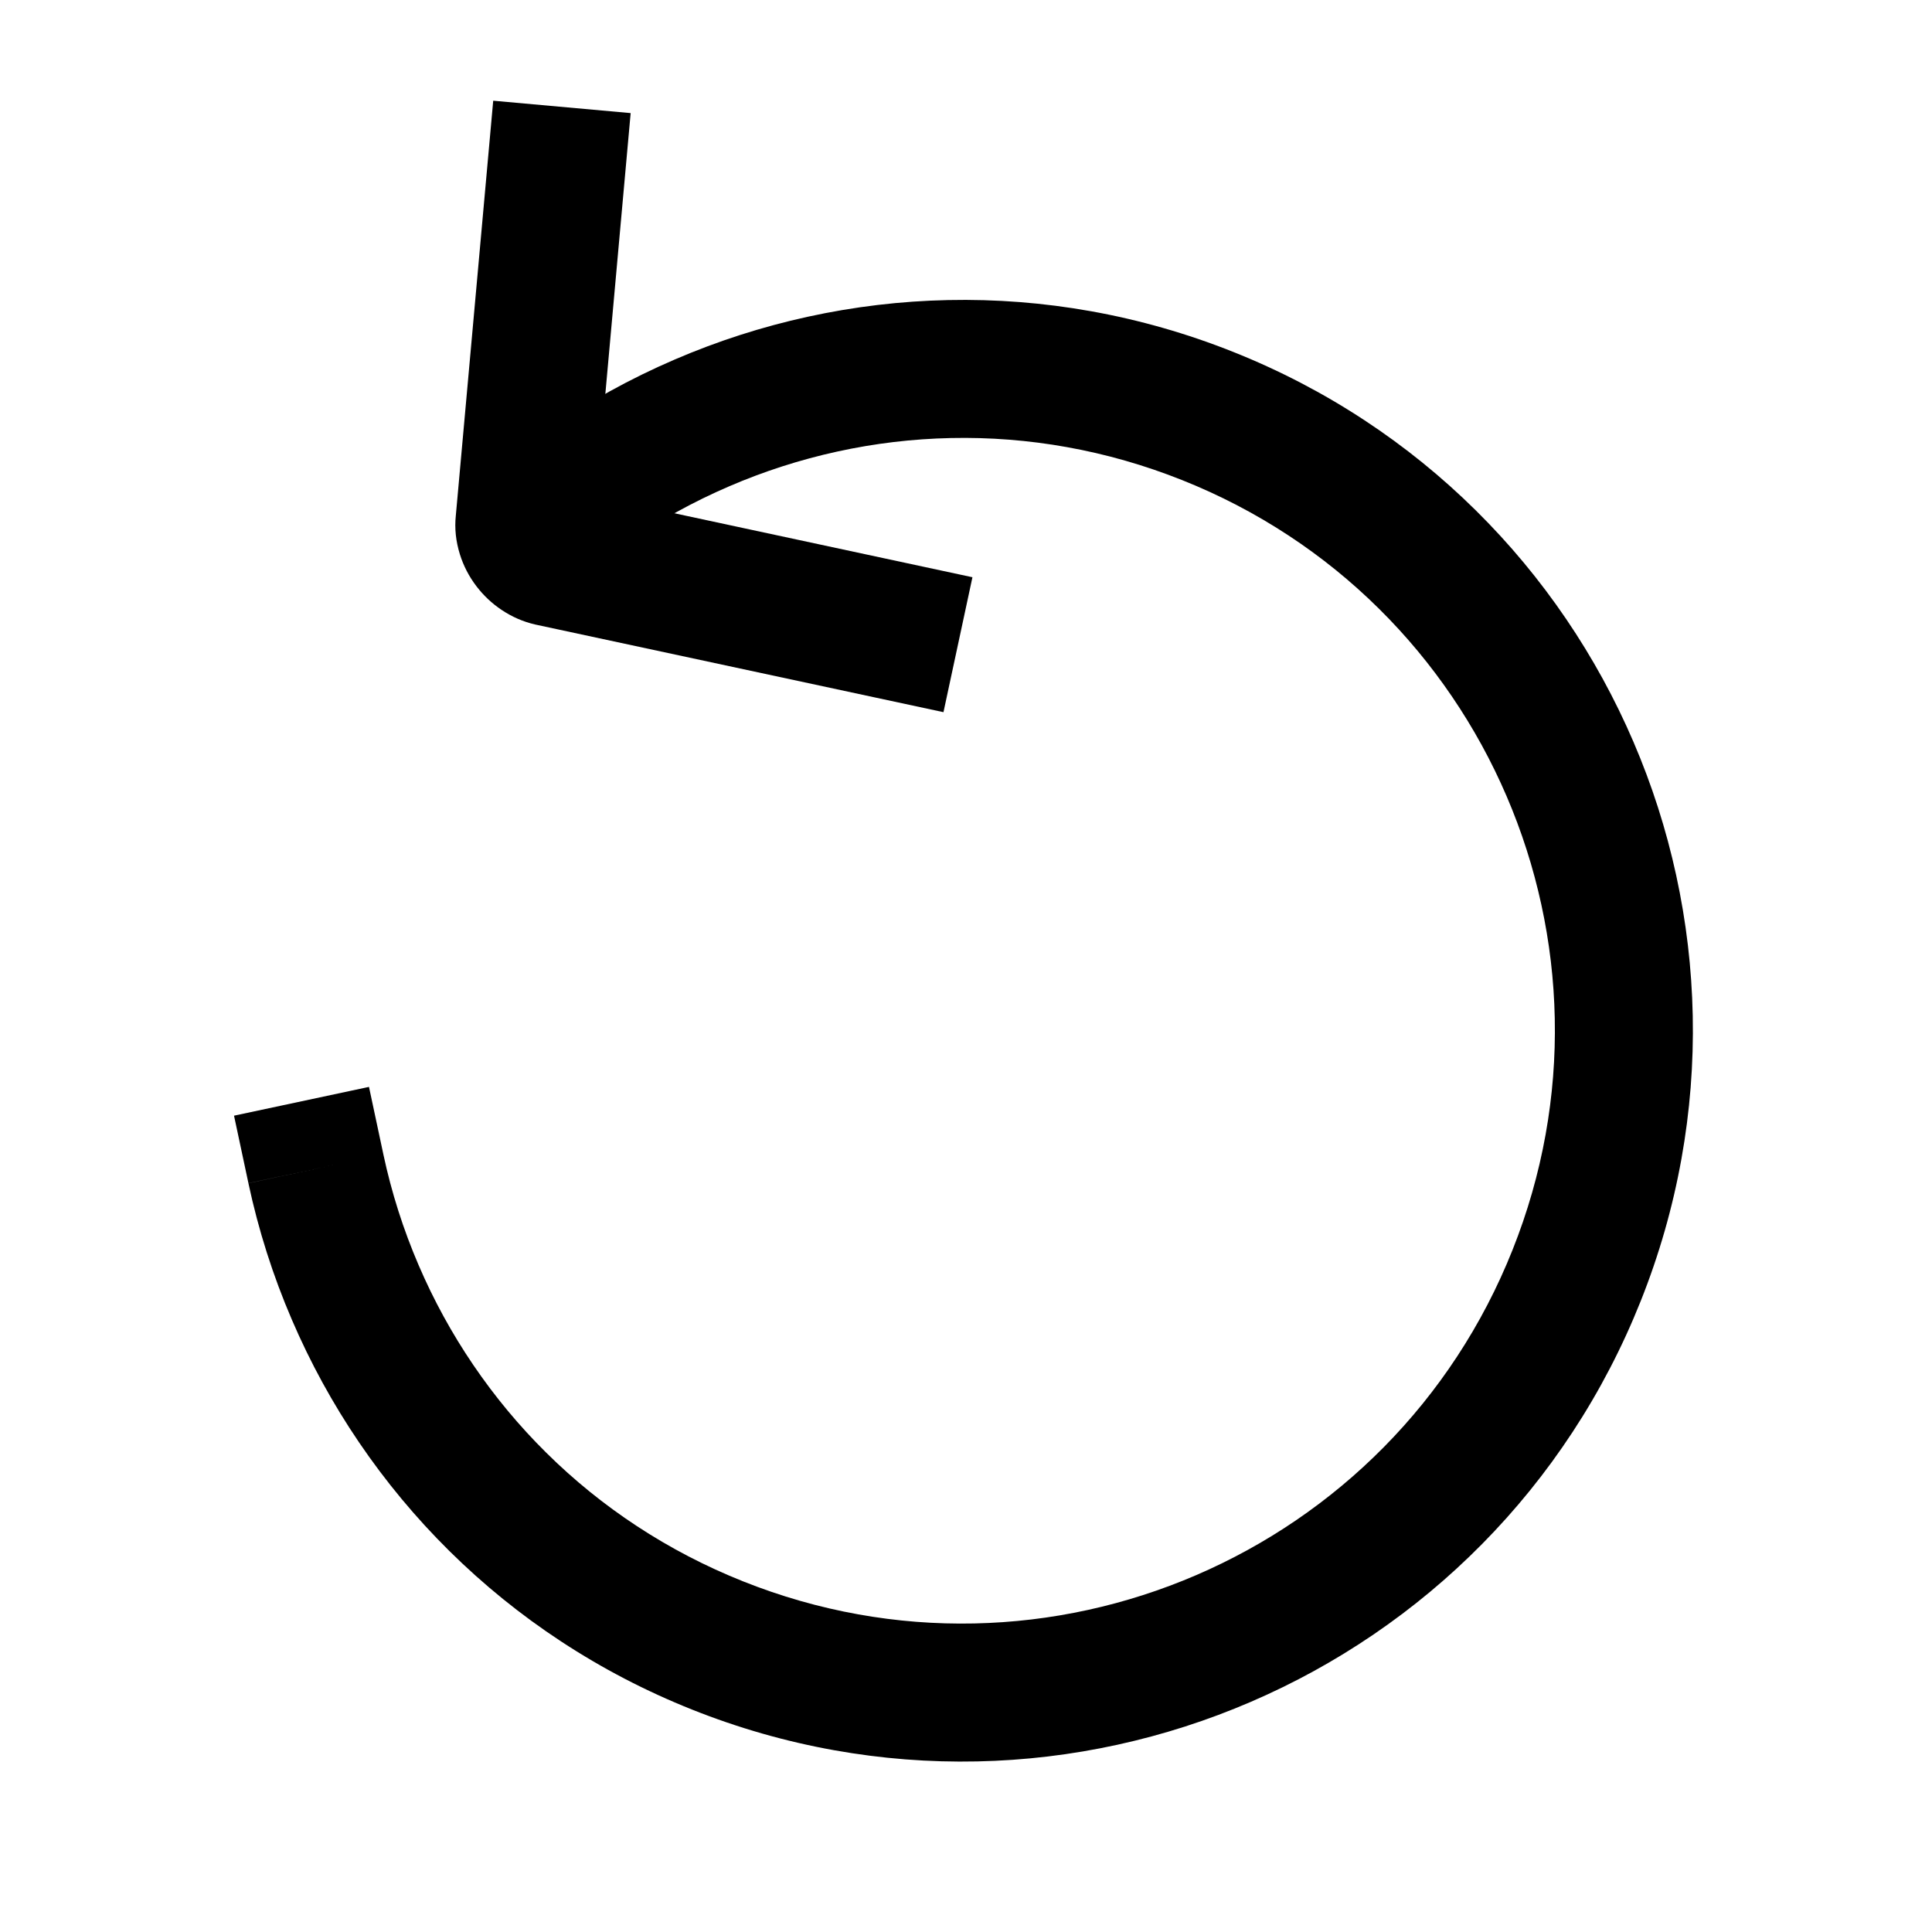 <svg xmlns="http://www.w3.org/2000/svg" xmlns:xlink="http://www.w3.org/1999/xlink" width="308" height="308" viewBox="0 0 308 308" fill="none"><defs><rect id="path_0" x="0" y="0" width="308" height="308" /></defs><g opacity="1" transform="translate(0 0)  rotate(0 154 154)"><mask id="bg-mask-0" fill="white"><use xlink:href="#path_0"></use></mask><g mask="url(#bg-mask-0)" ><path id="并集" fill-rule="evenodd" style="fill:#000000" transform="translate(80.98 30.5)  rotate(683.633 19 45)" opacity="1" d="M46.236 7.291L53.528 -0.945L37.055 -15.528L29.764 -7.291L29.764 -7.291L-6.966 34.199Q-9.035 36.463 -10.103 39.555Q-11.047 42.289 -10.996 45.224Q-10.947 48.014 -10.003 50.631Q-8.99 53.439 -7.088 55.661L29.764 97.291L29.764 97.291L37.055 105.528L53.528 90.945L46.236 82.709L38.106 89.906L46.236 82.709L12.853 45.001L46.236 7.291L37.922 -0.069L46.236 7.291ZM9.618 48.655L9.506 48.781Q9.563 48.719 9.618 48.655Z " /><path  id="并集" style="stroke:#000000; stroke-width:22; stroke-opacity:1; stroke-dasharray:0 0" transform="translate(80.98 30.5)  rotate(683.633 19 45)" d="" /><path id="圆形 1"  style="fill:#000000" transform="translate(56.205 71.106)  rotate(291.732 105.5 96.5)" opacity="1" d="M148.859 3.03L158.003 9.144L158.004 9.143Q165.761 14.337 172.328 20.904Q178.774 27.341 183.871 34.874Q189.012 42.475 192.579 50.899Q196.211 59.475 198.08 68.599Q200 77.97 200 87.63Q200 97.288 198.081 106.657Q196.212 115.779 192.581 124.354Q189.014 132.777 183.872 140.379Q178.776 147.913 172.328 154.354Q165.879 160.794 158.335 165.885Q150.722 171.022 142.286 174.586Q133.698 178.214 124.56 180.082Q115.176 182 105.5 182Q95.824 182 86.44 180.082Q77.302 178.214 68.714 174.586Q60.278 171.022 52.665 165.885Q45.121 160.794 38.672 154.354Q32.224 147.913 27.128 140.379Q21.986 132.777 18.419 124.354Q14.788 115.779 12.919 106.657Q11 97.288 11 87.63Q11 77.97 12.92 68.599Q14.789 59.475 18.421 50.899Q21.988 42.475 27.13 34.874Q32.226 27.341 38.678 20.898Q45.239 14.337 52.996 9.143L52.997 9.144L62.142 3.03L49.913 -15.258L40.769 -9.144L49.139 3.374L40.76 -9.14Q31.209 -2.745 23.122 5.342Q15.187 13.264 8.907 22.548Q2.565 31.924 -1.838 42.321Q-6.324 52.914 -8.633 64.184Q-11 75.74 -11 87.63Q-11 99.519 -8.633 111.072Q-6.324 122.341 -1.839 132.932Q2.563 143.328 8.905 152.704Q15.184 161.987 23.125 169.919Q31.066 177.851 40.359 184.122Q49.746 190.455 60.152 194.852Q70.755 199.331 82.034 201.636Q93.599 204 105.5 204Q117.401 204 128.966 201.636Q140.245 199.331 150.848 194.852Q161.254 190.455 170.641 184.122Q179.934 177.851 187.875 169.919Q195.816 161.987 202.095 152.704Q208.437 143.328 212.839 132.932Q217.324 122.341 219.633 111.072Q222 99.519 222 87.63Q222 75.74 219.633 64.184Q217.324 52.913 212.838 42.321Q208.435 31.924 202.093 22.548Q195.813 13.264 187.872 5.336Q179.791 -2.745 170.24 -9.14L161.861 3.373L170.231 -9.144L161.087 -15.258L148.859 3.03Z " /><path  id="圆形 1" style="stroke:#000000; stroke-width:22; stroke-opacity:1; stroke-dasharray:0 0" transform="translate(56.205 71.106)  rotate(291.732 105.5 96.5)" d="" /></g></g></svg>